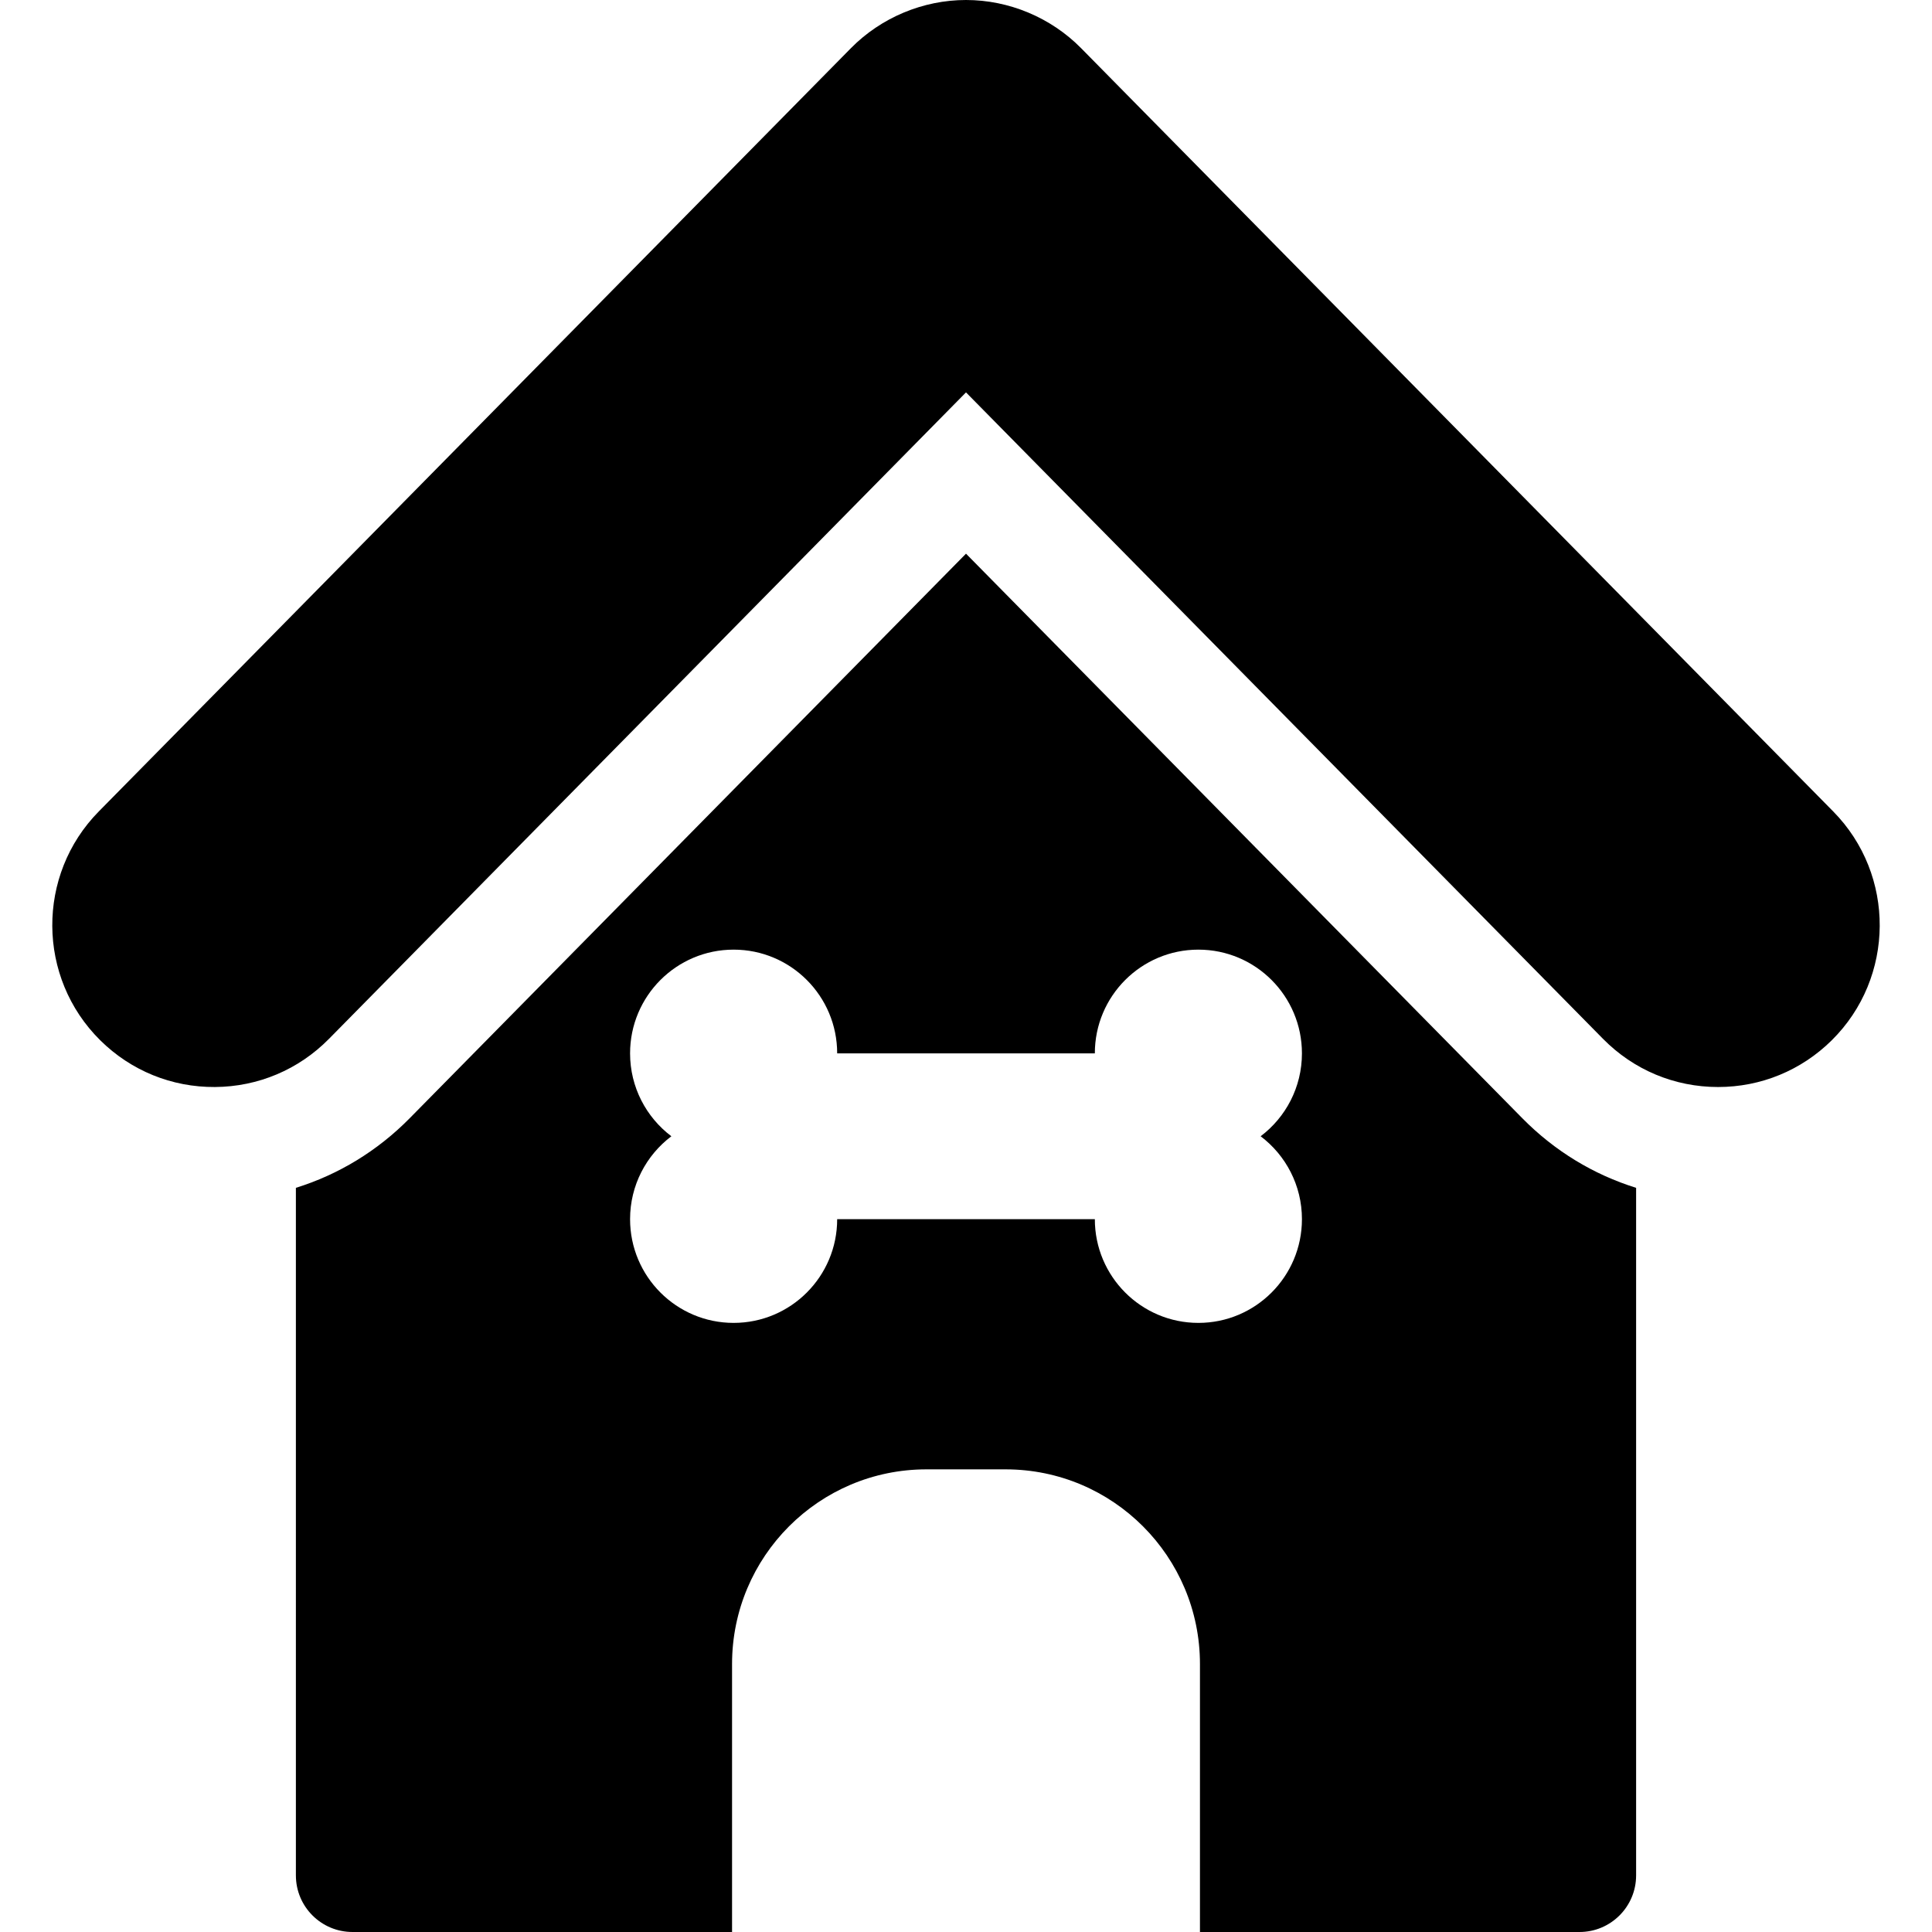 <?xml version="1.0" encoding="iso-8859-1"?>
<!-- Generator: Adobe Illustrator 19.0.0, SVG Export Plug-In . SVG Version: 6.00 Build 0)  -->
<svg version="1.1" id="Capa_1" xmlns="http://www.w3.org/2000/svg" xmlns:xlink="http://www.w3.org/1999/xlink" x="0px" y="0px"
	 viewBox="0 0 512 512" style="enable-background:new 0 0 512 512;" xml:space="preserve">
<g>
	<g>
		<path d="M403.444,296.358L256.001,146.729L108.557,296.358c-8.534,8.66-18.853,14.917-30.143,18.43V497c0,8.284,6.716,15,15,15
			h100.587v-71.005c0-28.499,23.061-51.601,51.509-51.601h20.982c28.448,0,51.509,23.102,51.509,51.601V512h100.586
			c8.284,0,15-6.716,15-15V314.787C422.306,311.278,411.988,305.028,403.444,296.358z M345.027,323.09
			c0,15.183-12.287,27.491-27.442,27.491c-15.156,0-27.442-12.308-27.442-27.491H221.86c0,15.183-12.286,27.491-27.442,27.491
			s-27.442-12.308-27.442-27.491c0-8.978,4.298-16.95,10.943-21.967c-6.645-5.017-10.943-12.988-10.943-21.967
			c0-15.183,12.286-27.491,27.442-27.491s27.442,12.308,27.442,27.491h68.283c0-15.183,12.286-27.491,27.442-27.491
			s27.442,12.308,27.442,27.491c0,8.978-4.298,16.949-10.943,21.967C340.729,306.14,345.027,314.112,345.027,323.09z"/>
	</g>
</g>
<g>
	<g>
		<path d="M485.821,215.042L286.506,12.771C278.508,4.655,267.389,0,256.001,0s-22.507,4.655-30.504,12.771L26.18,215.042
			c-16.584,16.828-16.409,44.036,0.391,60.651c8.146,8.056,18.935,12.449,30.389,12.378c11.451-0.074,22.187-4.609,30.229-12.771
			l168.812-171.313l168.812,171.314c8.116,8.235,18.95,12.771,30.505,12.771h0.001c11.346-0.002,22.039-4.397,30.111-12.38
			C502.229,259.078,502.405,231.87,485.821,215.042z"/>
	</g>
</g>
<g>
</g>
<g>
</g>
<g>
</g>
<g>
</g>
<g>
</g>
<g>
</g>
<g>
</g>
<g>
</g>
<g>
</g>
<g>
</g>
<g>
</g>
<g>
</g>
<g>
</g>
<g>
</g>
<g>
</g>
</svg>
